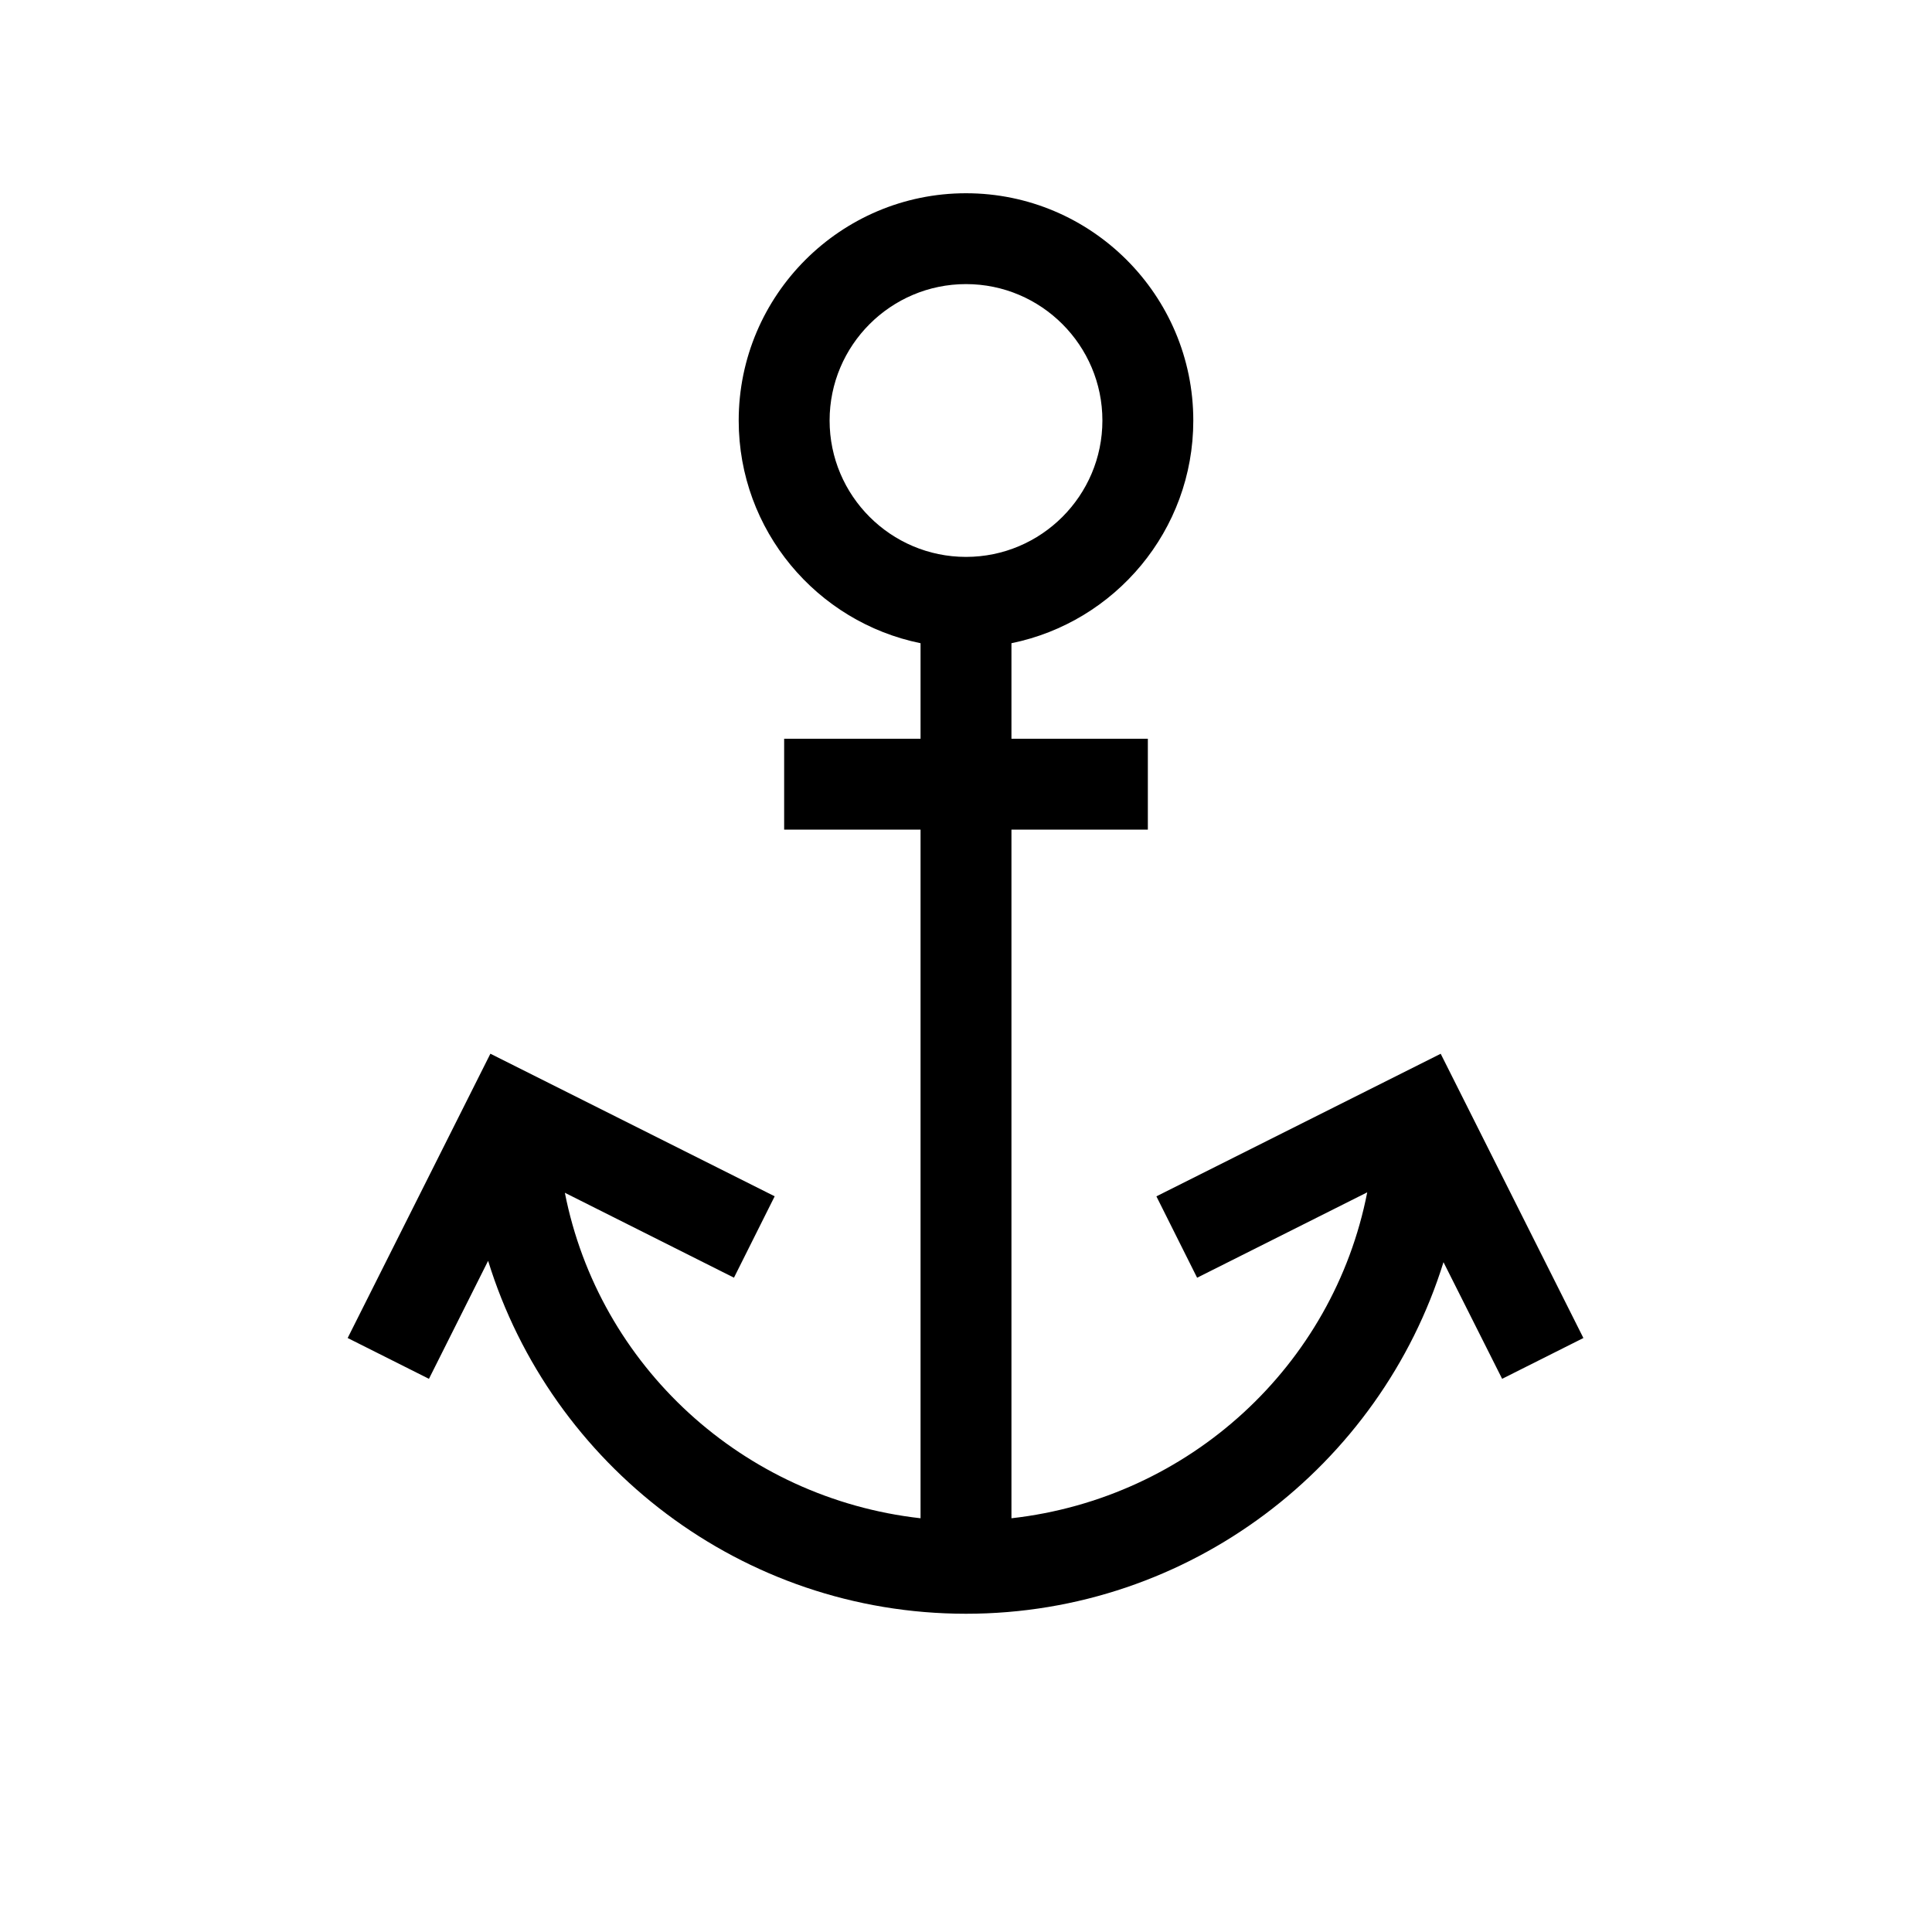 <!-- Generated by IcoMoon.io -->
<svg version="1.1" xmlns="http://www.w3.org/2000/svg" width="40" height="40" viewBox="0 0 40 40">
<title>th-anchor</title>
<path d="M32.783 27.703l-2.955-5.886-5.886 2.952 0.843 1.685 3.522-1.768c-0.702 3.59-3.682 6.334-7.366 6.748v-14.257h2.824v-1.882h-2.824v-1.978c2.146-0.437 3.765-2.336 3.765-4.61 0-2.596-2.112-4.706-4.706-4.706s-4.706 2.11-4.706 4.706c0 2.274 1.619 4.173 3.765 4.61v1.978h-2.824v1.882h2.824v14.257c-3.68-0.414-6.66-3.155-7.364-6.739l3.501 1.758 0.843-1.685-5.886-2.952-2.955 5.886 1.683 0.845 1.225-2.443c1.304 4.226 5.246 7.307 9.894 7.307 4.638 0 8.576-3.068 9.886-7.279l1.214 2.415 1.683-0.845zM17.176 8.706c0-1.557 1.267-2.824 2.824-2.824s2.824 1.267 2.824 2.824-1.267 2.824-2.824 2.824-2.824-1.267-2.824-2.824z"></path>
</svg>
